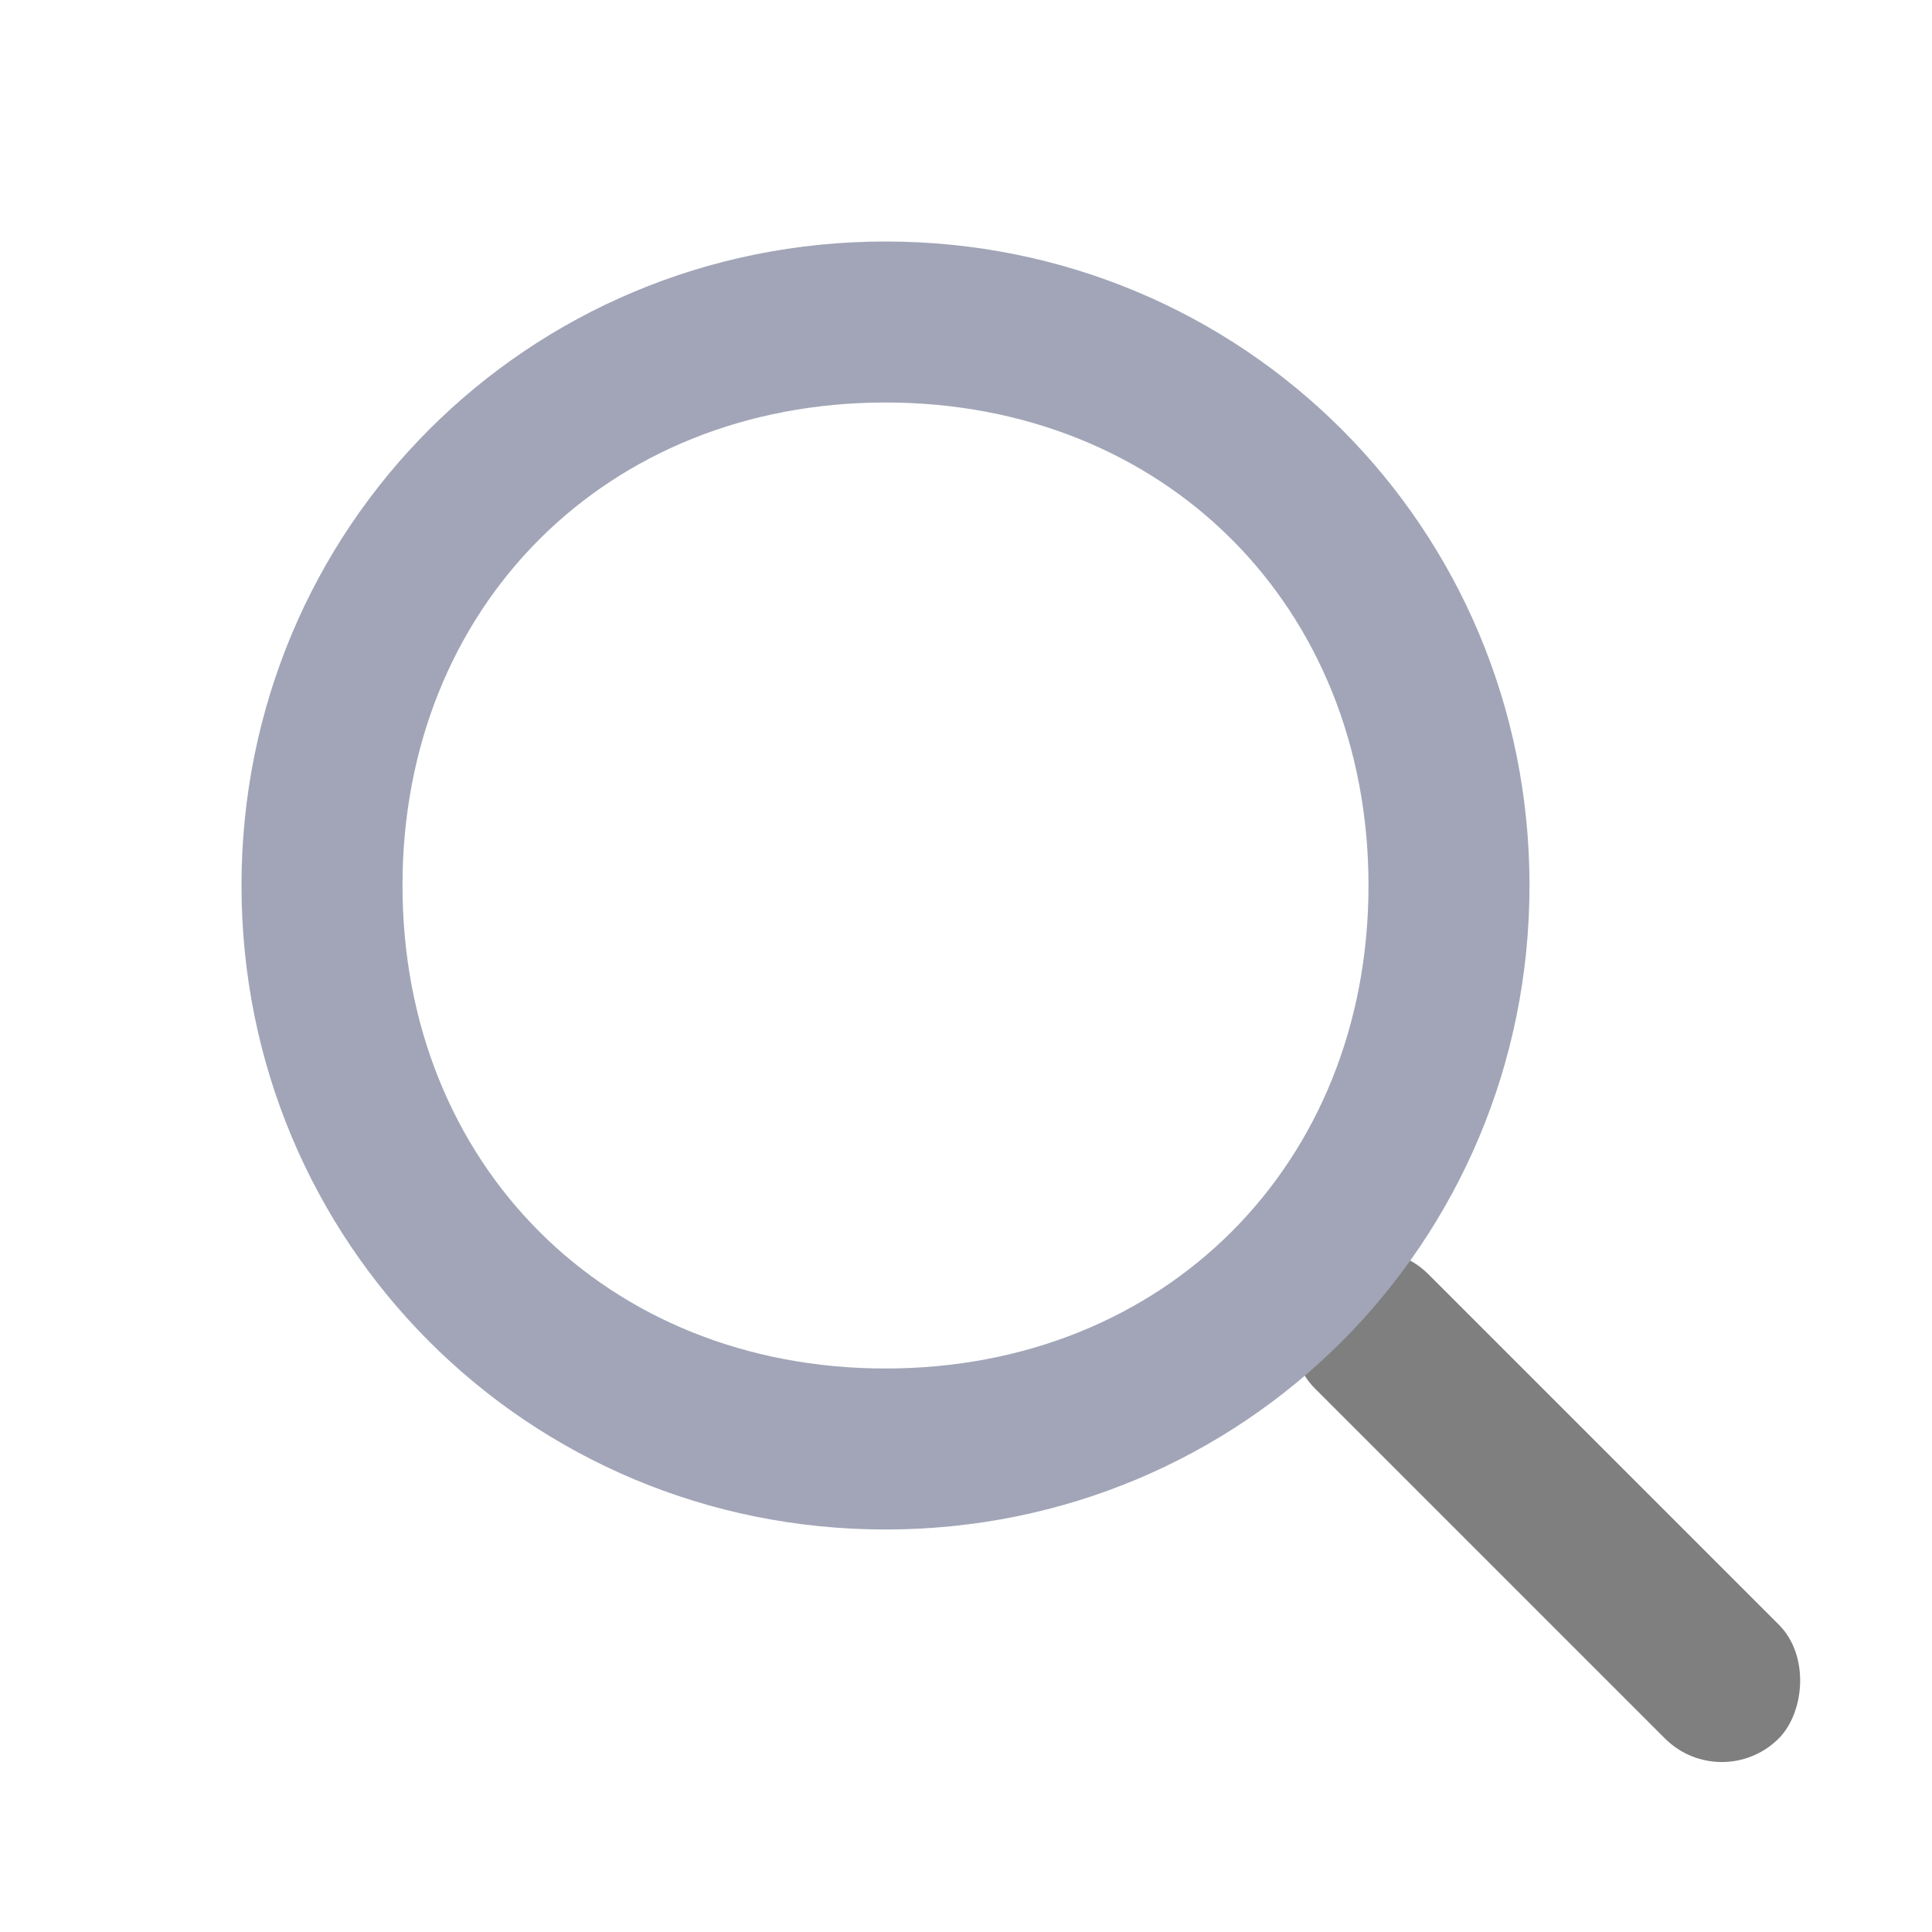 <svg width="24" height="24" viewBox="0 0 24 24" fill="#A1A5B7" xmlns="http://www.w3.org/2000/svg">
<rect opacity="0.5" x="17.037" y="15.122" width="8.155" height="2" rx="1" transform="rotate(45 17.037 15.122)" fill="currentColor"></rect>
<path d="M11 19C6.556 19 3 15.444 3 11C3 6.556 6.556 3 11 3C15.444 3 19 6.556 19 11C19 15.444 15.444 19 11 19ZM11 5C7.533 5 5 7.533 5 11C5 14.467 7.533 17 11 17C14.467 17 17 14.467 17 11C17 7.533 14.467 5 11 5Z" fill="#A1A5B7"></path>
</svg>